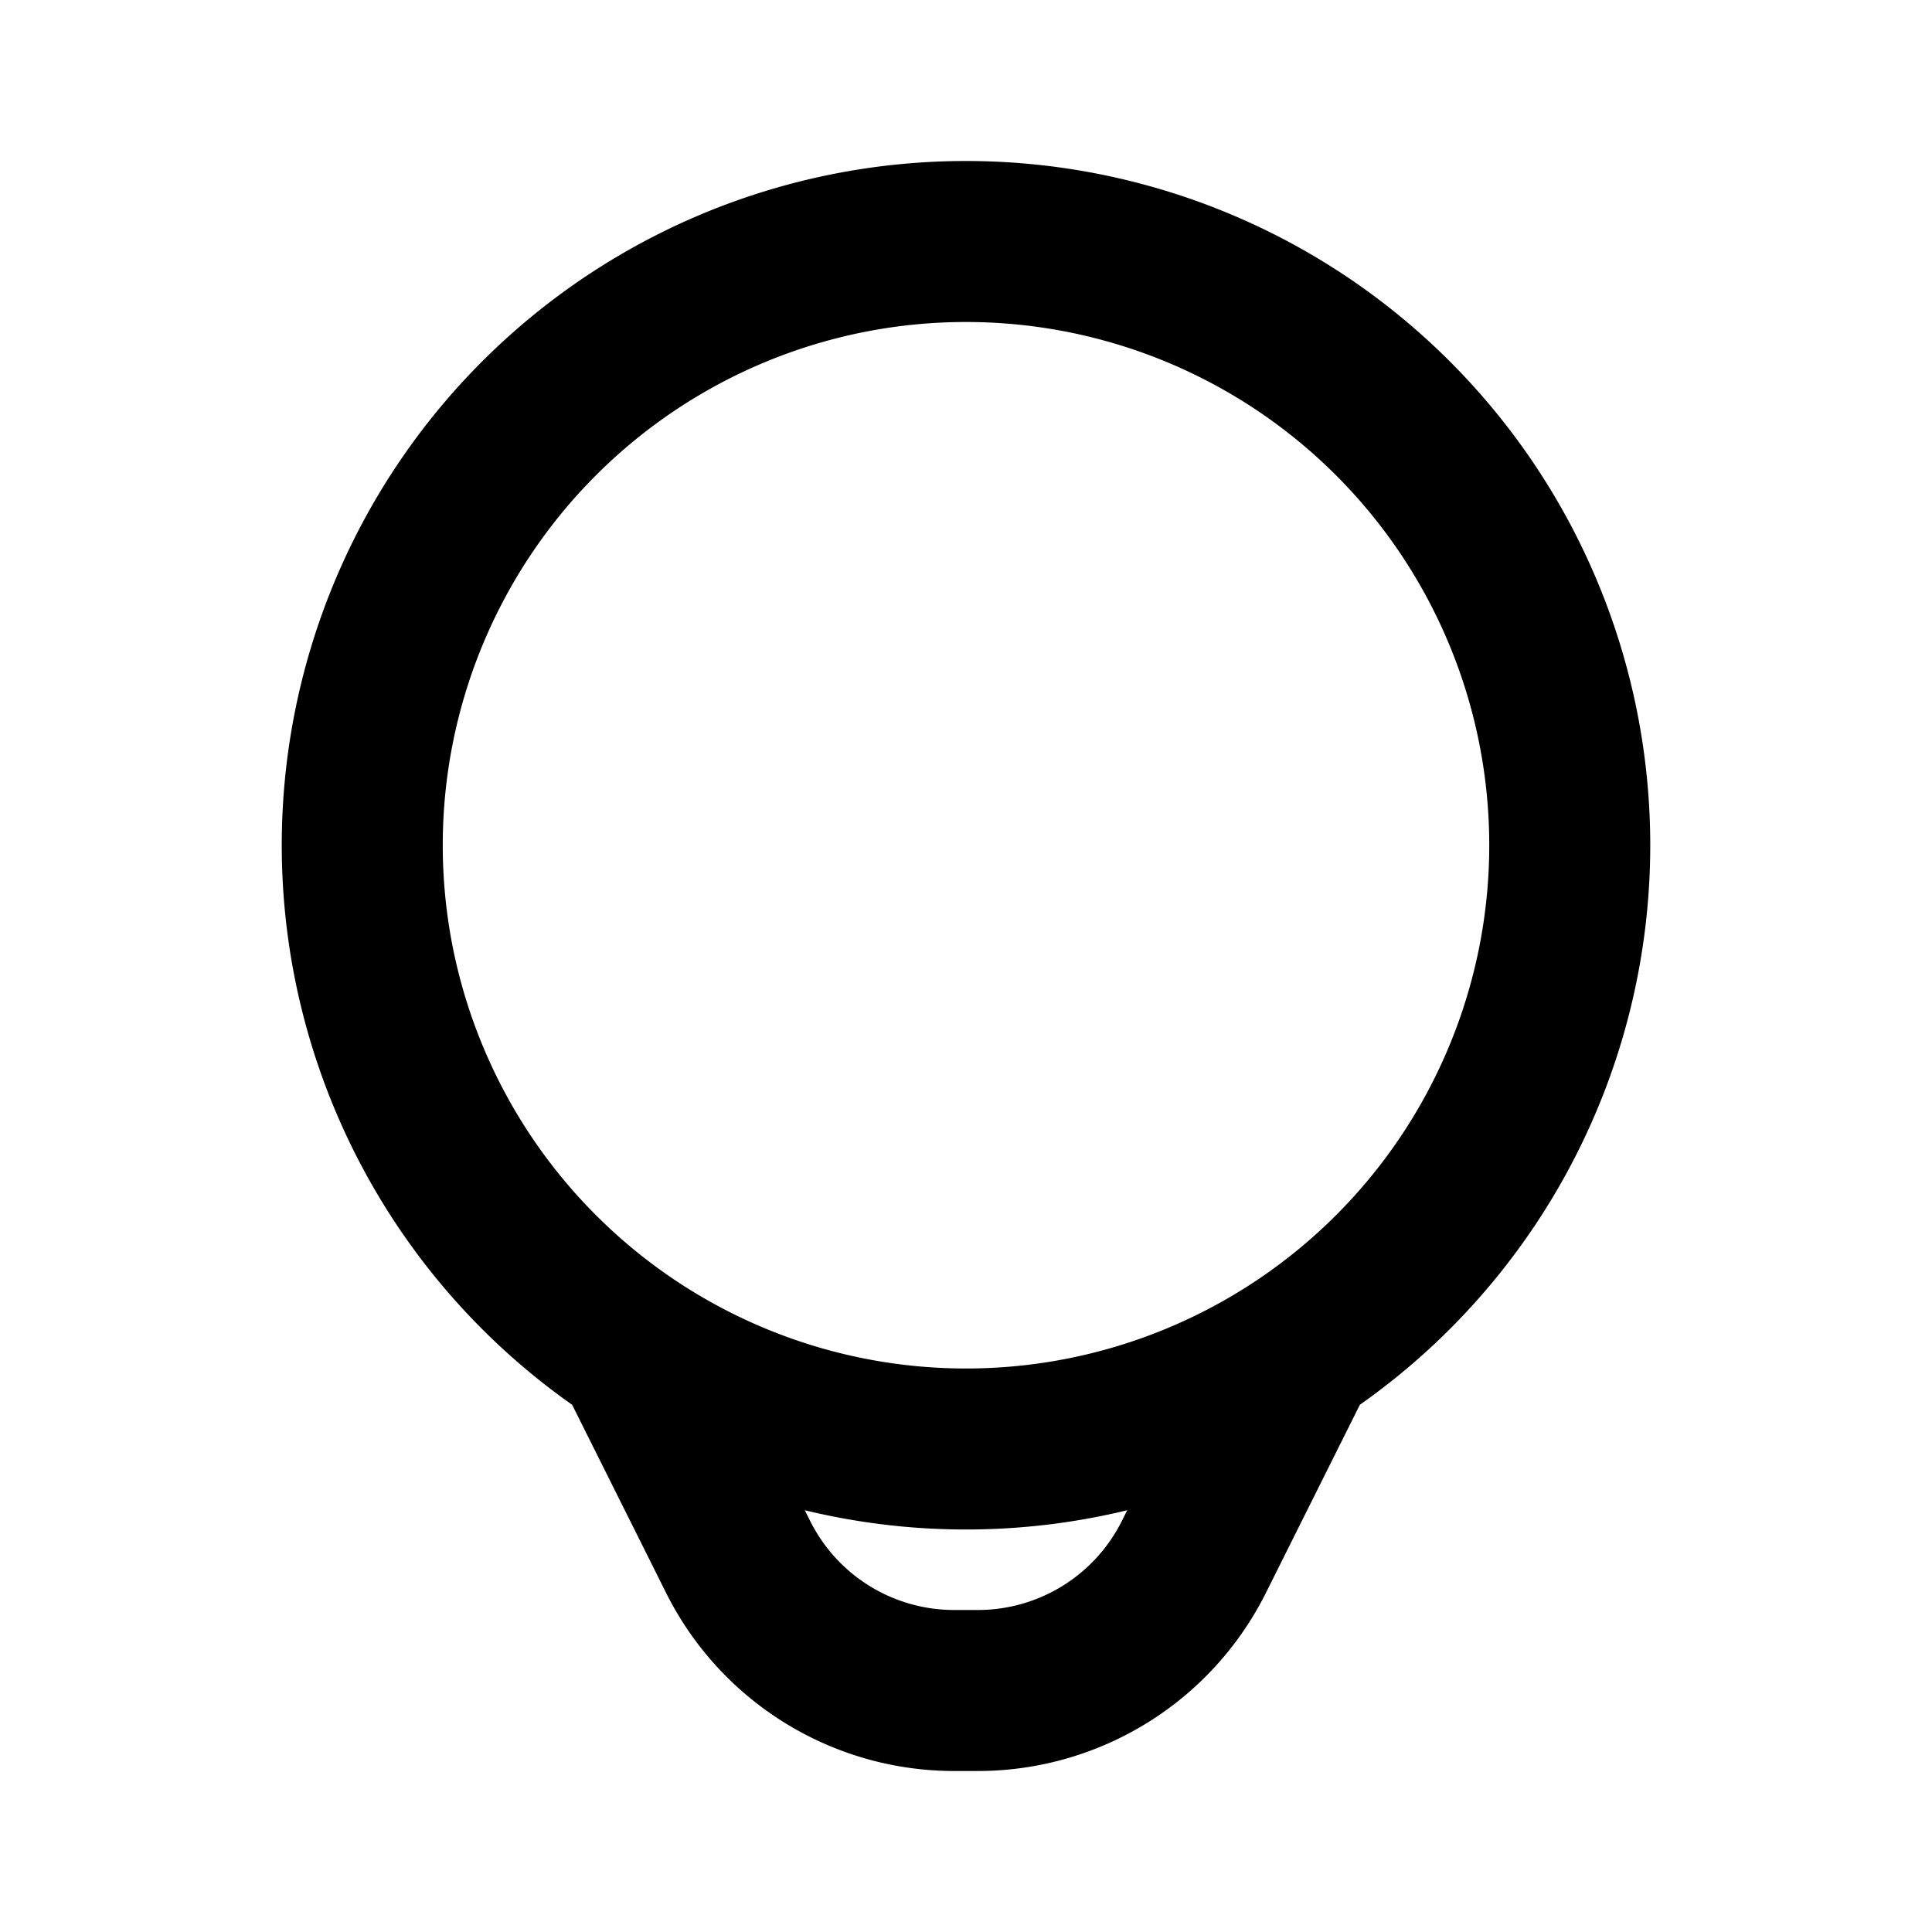 <svg xmlns="http://www.w3.org/2000/svg" width="24" height="24" viewBox="0 0 24 24" fill="none">
    <path stroke="currentColor" stroke-linecap="round" stroke-width="2" d="m8 17 1.17 2.342A3 3 0 0 0 11.855 21h.292a3 3 0 0 0 2.683-1.658L16 17m3.5-6.5a7.5 7.5 0 1 1-15 0 7.5 7.5 0 0 1 15 0Z"/>
</svg>